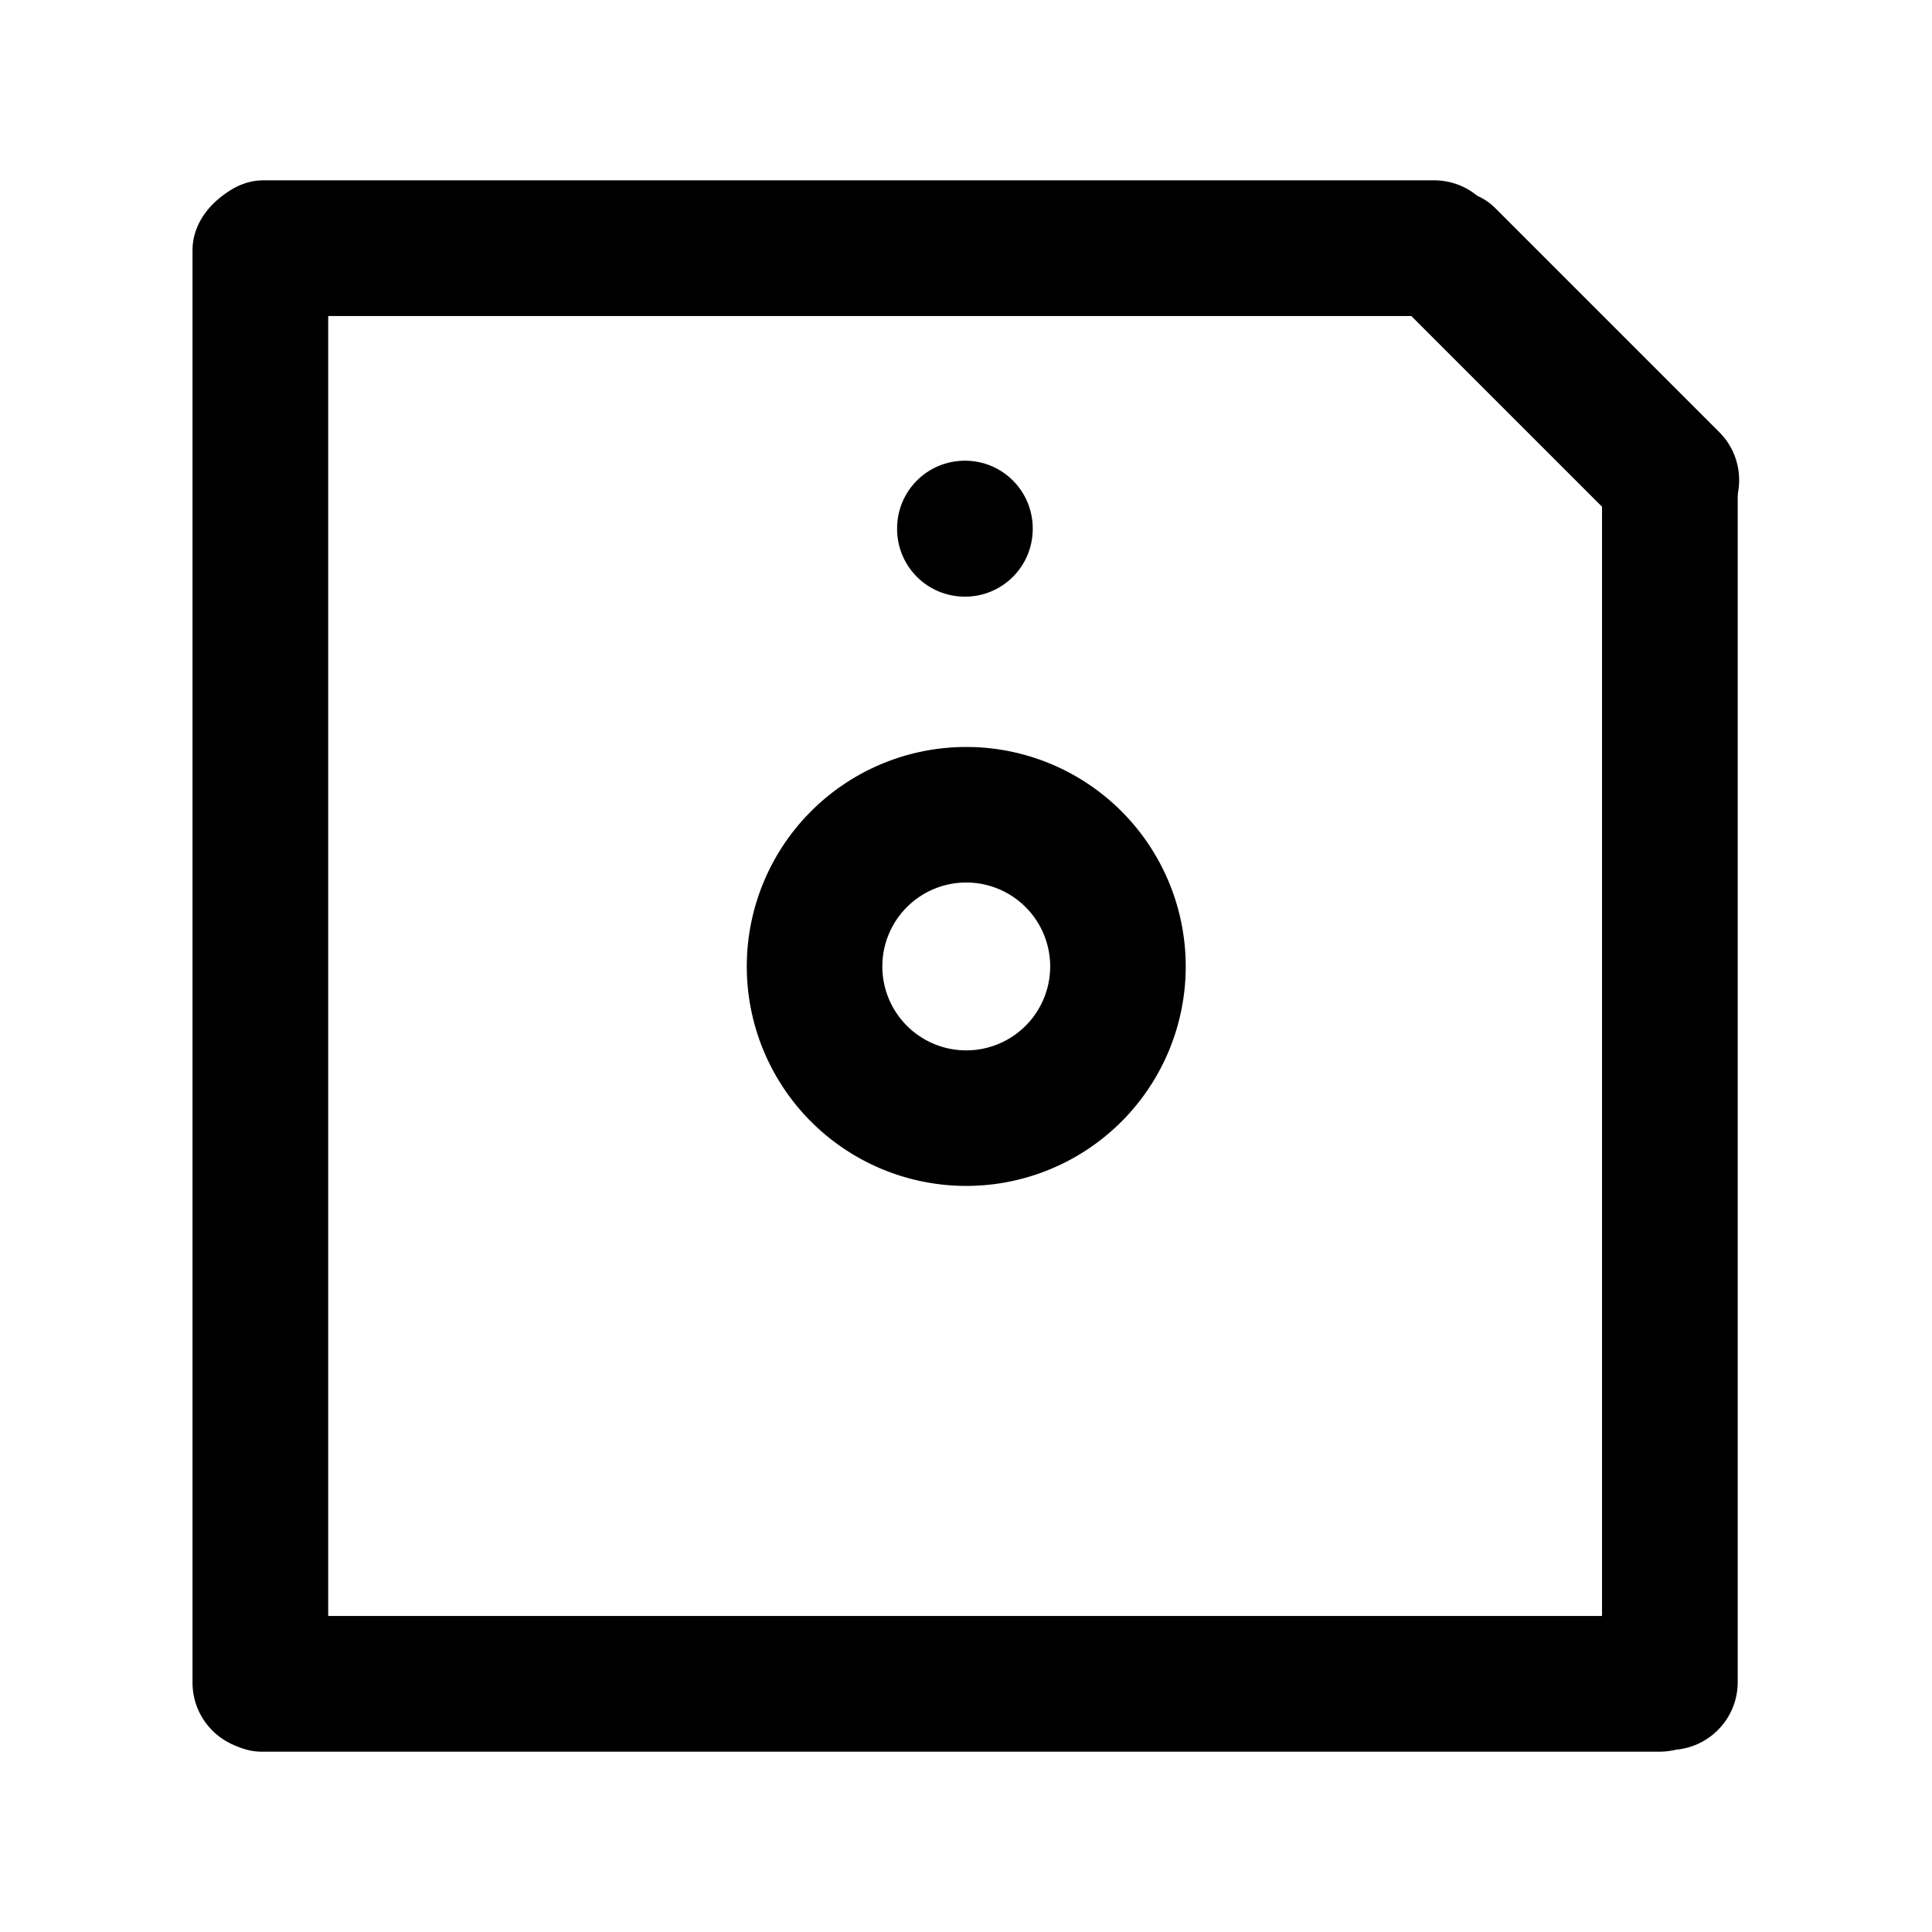 <?xml version="1.0" encoding="UTF-8" standalone="no"?>
<!-- Created with Inkscape (http://www.inkscape.org/) -->
<svg
   xmlns:dc="http://purl.org/dc/elements/1.1/"
   xmlns:cc="http://creativecommons.org/ns#"
   xmlns:rdf="http://www.w3.org/1999/02/22-rdf-syntax-ns#"
   xmlns:svg="http://www.w3.org/2000/svg"
   xmlns="http://www.w3.org/2000/svg"
   xmlns:sodipodi="http://sodipodi.sourceforge.net/DTD/sodipodi-0.dtd"
   xmlns:inkscape="http://www.inkscape.org/namespaces/inkscape"
   width="48"
   height="48"
   id="svg2"
   sodipodi:version="0.32"
   inkscape:version="0.46+devel r20711"
   sodipodi:docname="media-floppy.svg"
   inkscape:output_extension="org.inkscape.output.svg.inkscape"
   inkscape:export-filename="/home/hbons/Desktop/Intel/svn/moblin-ui-docs/in progress/draft visual UI/icons/icons.png"
   inkscape:export-xdpi="60.476192"
   inkscape:export-ydpi="60.476192"
   version="1.0">
  <sodipodi:namedview
     id="base"
     pagecolor="#ffffff"
     bordercolor="#dcdcdc"
     borderopacity="1"
     gridtolerance="10000"
     guidetolerance="10"
     objecttolerance="10"
     inkscape:pageopacity="0"
     inkscape:pageshadow="2"
     inkscape:zoom="1"
     inkscape:cx="25.332062"
     inkscape:cy="24.83363"
     inkscape:document-units="px"
     inkscape:current-layer="layer1"
     showgrid="false"
     inkscape:window-width="1278"
     inkscape:window-height="750"
     inkscape:window-x="0"
     inkscape:window-y="0"
     inkscape:snap-intersection-line-segments="false"
     inkscape:snap-bbox="true"
     inkscape:snap-nodes="false"
     inkscape:bbox-paths="true"
     inkscape:showpageshadow="false"
     showguides="true"
     inkscape:guide-bbox="true"
     inkscape:bbox-nodes="true"
     inkscape:snap-global="false">
    <inkscape:grid
       enabled="true"
       visible="true"
       id="grid4079"
       type="xygrid"
       empspacing="5" />
    <sodipodi:guide
       id="guide7317"
       position="566.053,854.147"
       orientation="1,0" />
  </sodipodi:namedview>
  <defs
     id="defs4">
    <inkscape:perspective
       sodipodi:type="inkscape:persp3d"
       inkscape:vp_x="0 : 24 : 1"
       inkscape:vp_y="0 : 1000 : 0"
       inkscape:vp_z="48 : 24 : 1"
       inkscape:persp3d-origin="24 : 16 : 1"
       id="perspective17" />
  </defs>
  <g
     style="display:inline"
     id="layer1"
     inkscape:groupmode="layer"
     inkscape:label="Layer 1">
    <rect
       style="fill:#000000;fill-opacity:1;stroke:none"
       id="rect5922"
       width="38.965"
       height="3.371"
       x="-43.489"
       y="4.783"
       rx="1.685"
       ry="1.685"
       transform="matrix(0,-1,1,0,0,0)" />
    <rect
       transform="scale(-1,-1)"
       ry="1.685"
       rx="1.685"
       y="-43.52"
       x="-42.916"
       height="3.371"
       width="38.103"
       id="rect6291"
       style="fill:#000000;fill-opacity:1;stroke:none" />
    <rect
       transform="matrix(0,1,1,0,0,0)"
       ry="1.685"
       rx="1.685"
       y="39.802"
       x="10.571"
       height="3.371"
       width="32.906"
       id="rect5928"
       style="fill:#000000;fill-opacity:1;stroke:none;display:inline" />
    <rect
       transform="matrix(-0.707,-0.707,-0.707,0.707,0,0)"
       ry="1.685"
       rx="1.685"
       y="-22.616"
       x="-39.487"
       height="3.371"
       width="11.249"
       id="rect5932"
       style="fill:#000000;fill-opacity:1;stroke:none;display:inline" />
    <rect
       transform="scale(-1,1)"
       ry="1.685"
       rx="1.685"
       y="4.48"
       x="-37.315"
       height="3.371"
       width="32.46"
       id="rect6291-1"
       style="fill:#000000;fill-opacity:1;stroke:none;display:inline" />
    <path
       sodipodi:type="arc"
       style="fill:none;stroke:#000000;stroke-width:20.534;stroke-linecap:round;stroke-miterlimit:4;stroke-opacity:1;stroke-dasharray:none;stroke-dashoffset:0;display:inline"
       id="path5560"
       sodipodi:cx="-25.809397"
       sodipodi:cy="179.43886"
       sodipodi:rx="22.98097"
       sodipodi:ry="22.98097"
       d="m -2.828,179.439 a 22.981,22.981 0 1 1 -45.962,0 22.981,22.981 0 1 1 45.962,0 z"
       transform="matrix(0.164,0,0,-0.164,28.239,53.439)" />
    <path
       id="path7348-1"
       d="m 23.973,14.824 c -0.934,0 -1.685,-0.752 -1.685,-1.685 l 2e-5,-0.008 c -3e-5,-0.934 0.752,-1.685 1.685,-1.685 0.934,0 1.685,0.752 1.685,1.685 l -10e-6,0.008 c 10e-6,0.934 -0.752,1.685 -1.685,1.685 z"
       style="fill:#000000;fill-opacity:1;stroke:none;display:inline"
       sodipodi:nodetypes="cccsccc" />
  </g>
</svg>

